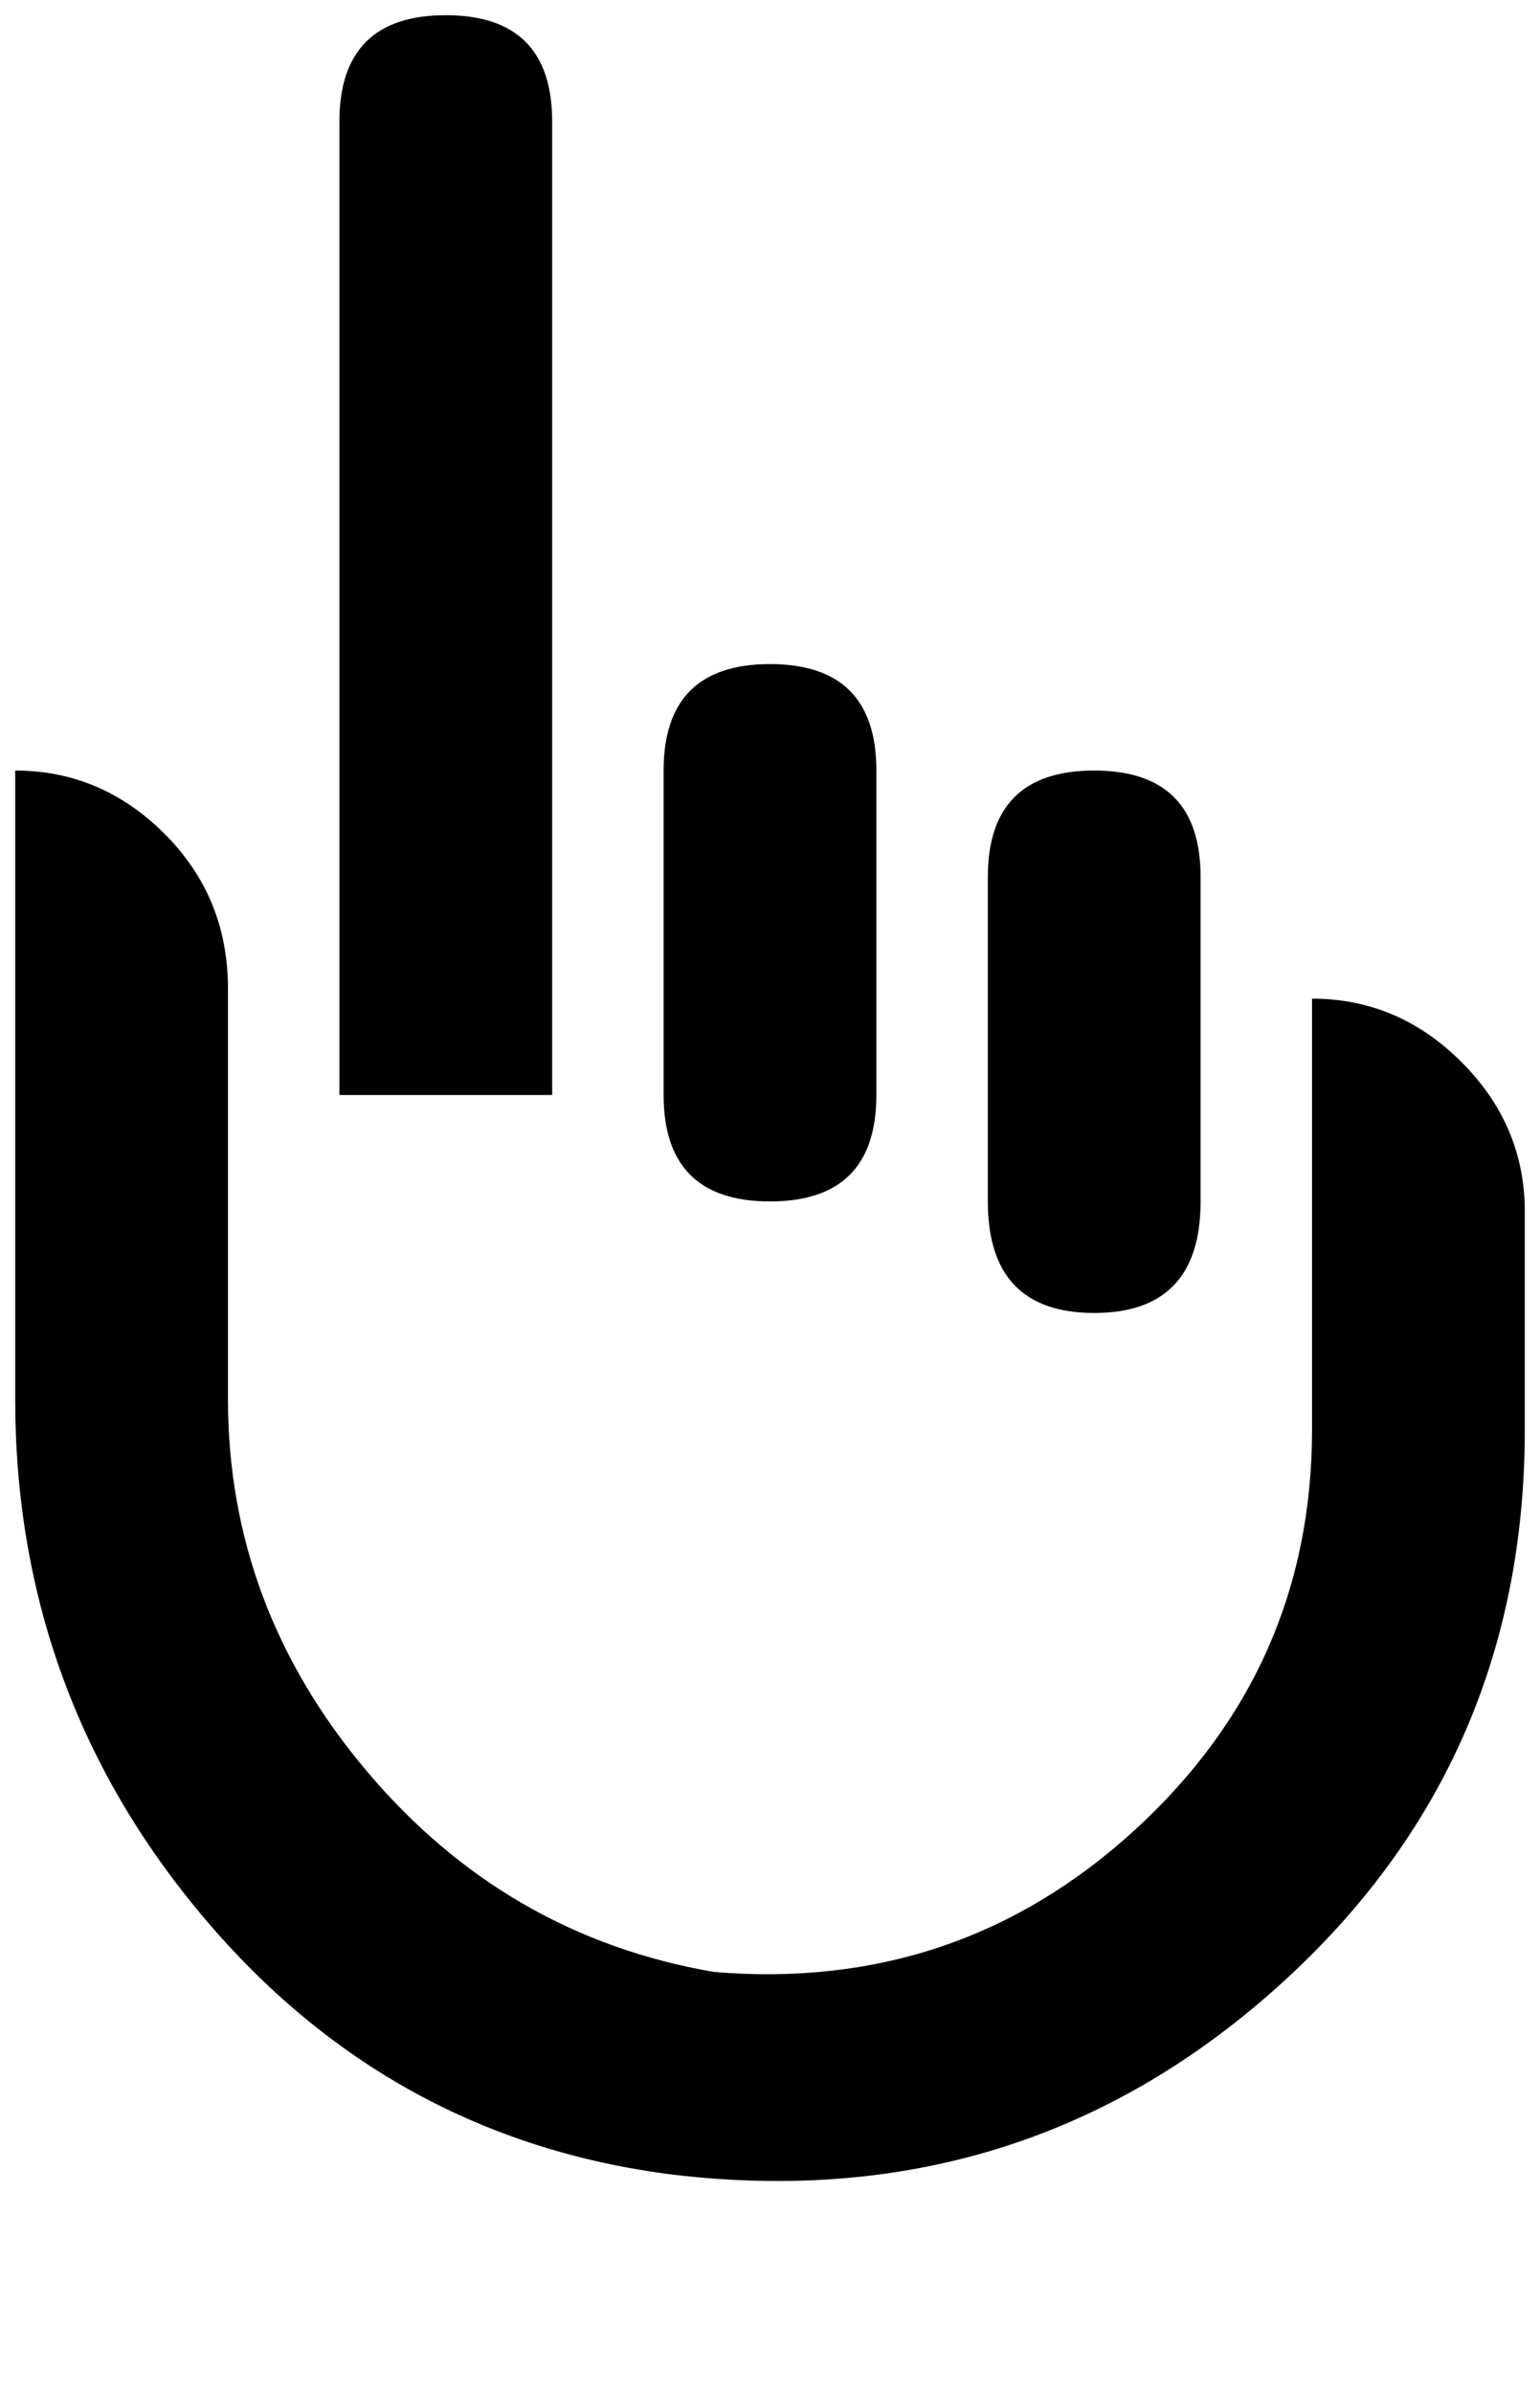<svg xmlns="http://www.w3.org/2000/svg" xmlns:xlink="http://www.w3.org/1999/xlink" width="304" height="472" viewBox="0 0 304 472"><path fill="currentColor" d="M3 152v124q0 58 37 102t93 51q68 8 118-36t50-111v-43q0-17-12.5-29.5T259 197v85q0 47-35 79t-83 28q-41-7-68.5-39.5T45 276v-81q0-18-12.5-30.5T3 152m234 85v-64q0-21-21-21t-21 21v64q0 22 21 22t21-22m-64-21v-64q0-21-21-21t-21 21v64q0 21 21 21t21-21M109 24q0-21-21-21T67 24v192h42z"/></svg>